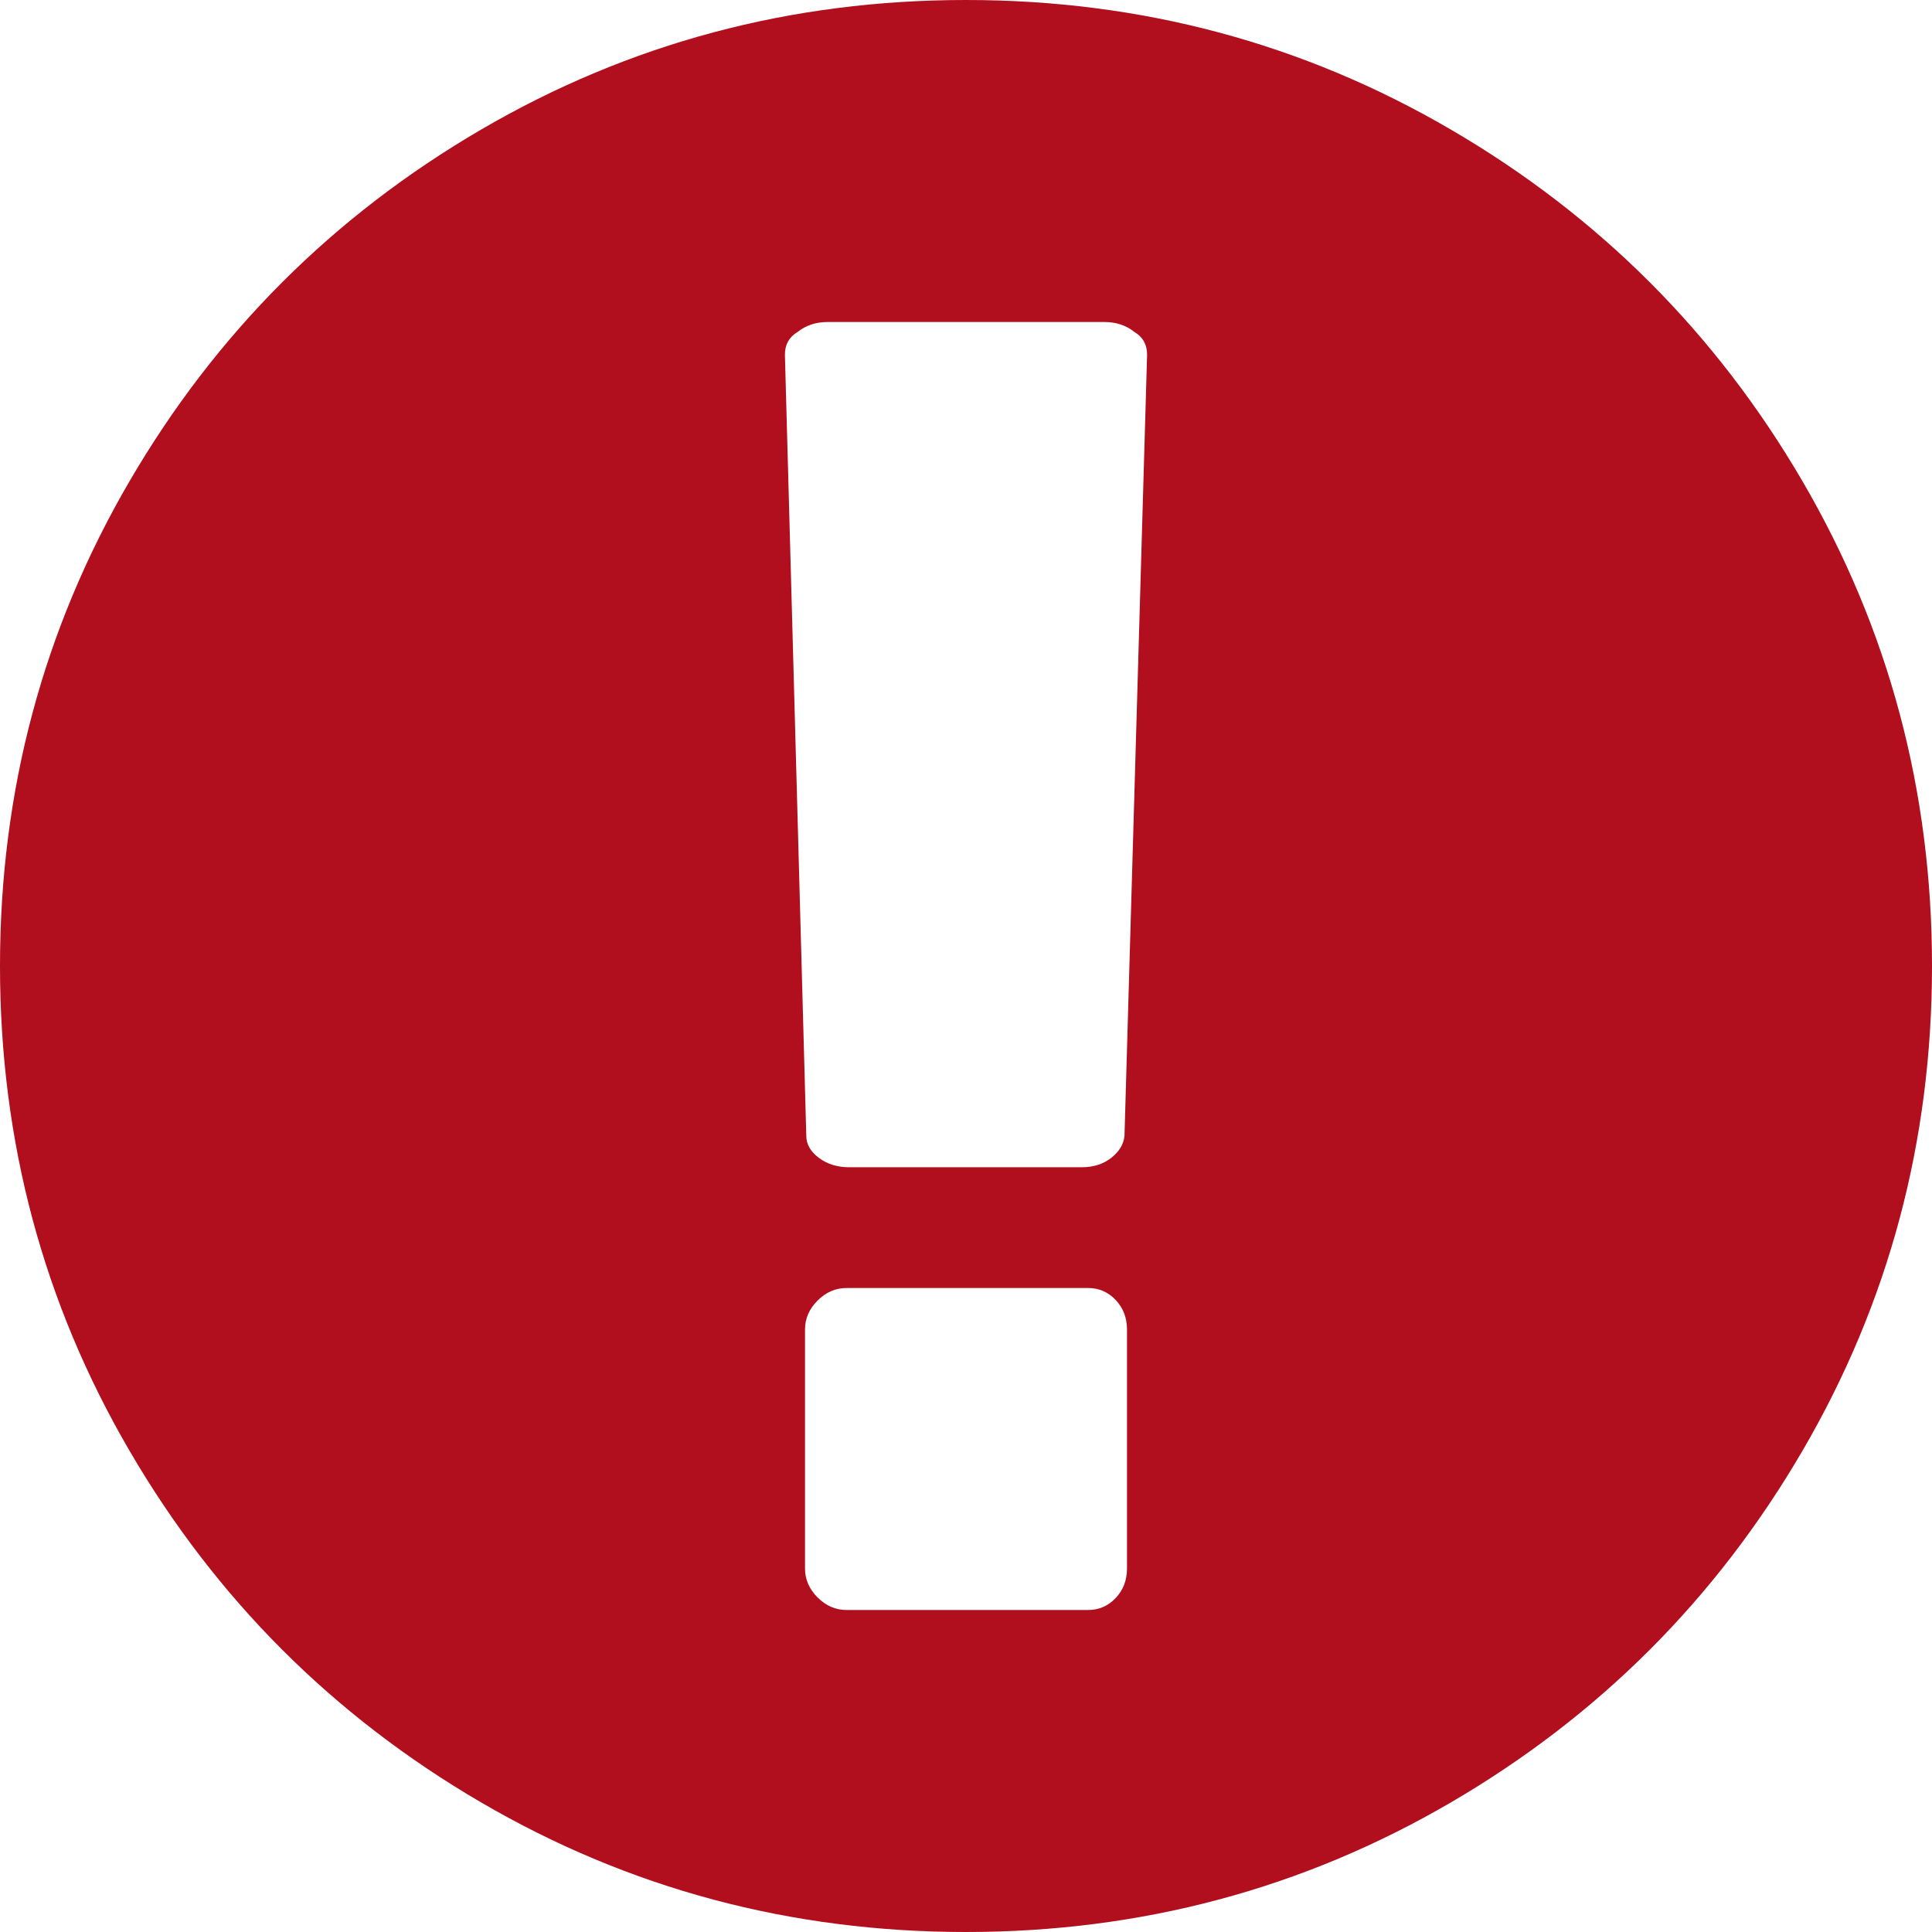 <svg width="30px" height="30px" viewBox="0 0 30 30" version="1.1" xmlns="http://www.w3.org/2000/svg" xmlns:xlink="http://www.w3.org/1999/xlink">
    <!-- Generator: Sketch 50.2 (55047) - http://www.bohemiancoding.com/sketch -->
    <desc>Created by a designer.</desc>
    <defs></defs>
    <g id="Page-1" stroke="none" stroke-width="1" fill="none" fill-rule="evenodd">
        <g id="alert-icon-red" fill="#B10E1E" fill-rule="nonzero">
            <path d="M15,0 C17.721,0 20.231,0.671 22.529,2.012 C24.827,3.353 26.647,5.173 27.988,7.471 C29.329,9.769 30,12.279 30,15 C30,17.721 29.329,20.231 27.988,22.529 C26.647,24.827 24.827,26.647 22.529,27.988 C20.231,29.329 17.721,30 15,30 C12.279,30 9.769,29.329 7.471,27.988 C5.173,26.647 3.353,24.827 2.012,22.529 C0.671,20.231 0,17.721 0,15 C0,12.279 0.671,9.769 2.012,7.471 C3.353,5.173 5.173,3.353 7.471,2.012 C9.769,0.671 12.279,0 15,0 Z M17.5,24.355 L17.5,20.645 C17.5,20.462 17.441,20.309 17.324,20.186 C17.207,20.062 17.064,20 16.895,20 L13.145,20 C12.975,20 12.826,20.065 12.695,20.195 C12.565,20.326 12.5,20.475 12.5,20.645 L12.5,24.355 C12.5,24.525 12.565,24.674 12.695,24.805 C12.826,24.935 12.975,25 13.145,25 L16.895,25 C17.064,25 17.207,24.938 17.324,24.814 C17.441,24.691 17.5,24.538 17.5,24.355 Z M17.461,17.637 L17.812,5.508 C17.812,5.352 17.747,5.234 17.617,5.156 C17.487,5.052 17.331,5 17.148,5 L12.852,5 C12.669,5 12.513,5.052 12.383,5.156 C12.253,5.234 12.188,5.352 12.188,5.508 L12.52,17.637 C12.52,17.767 12.585,17.881 12.715,17.979 C12.845,18.076 13.001,18.125 13.184,18.125 L16.797,18.125 C16.979,18.125 17.132,18.076 17.256,17.979 C17.38,17.881 17.448,17.767 17.461,17.637 Z"></path>
        </g>
    </g>
</svg>